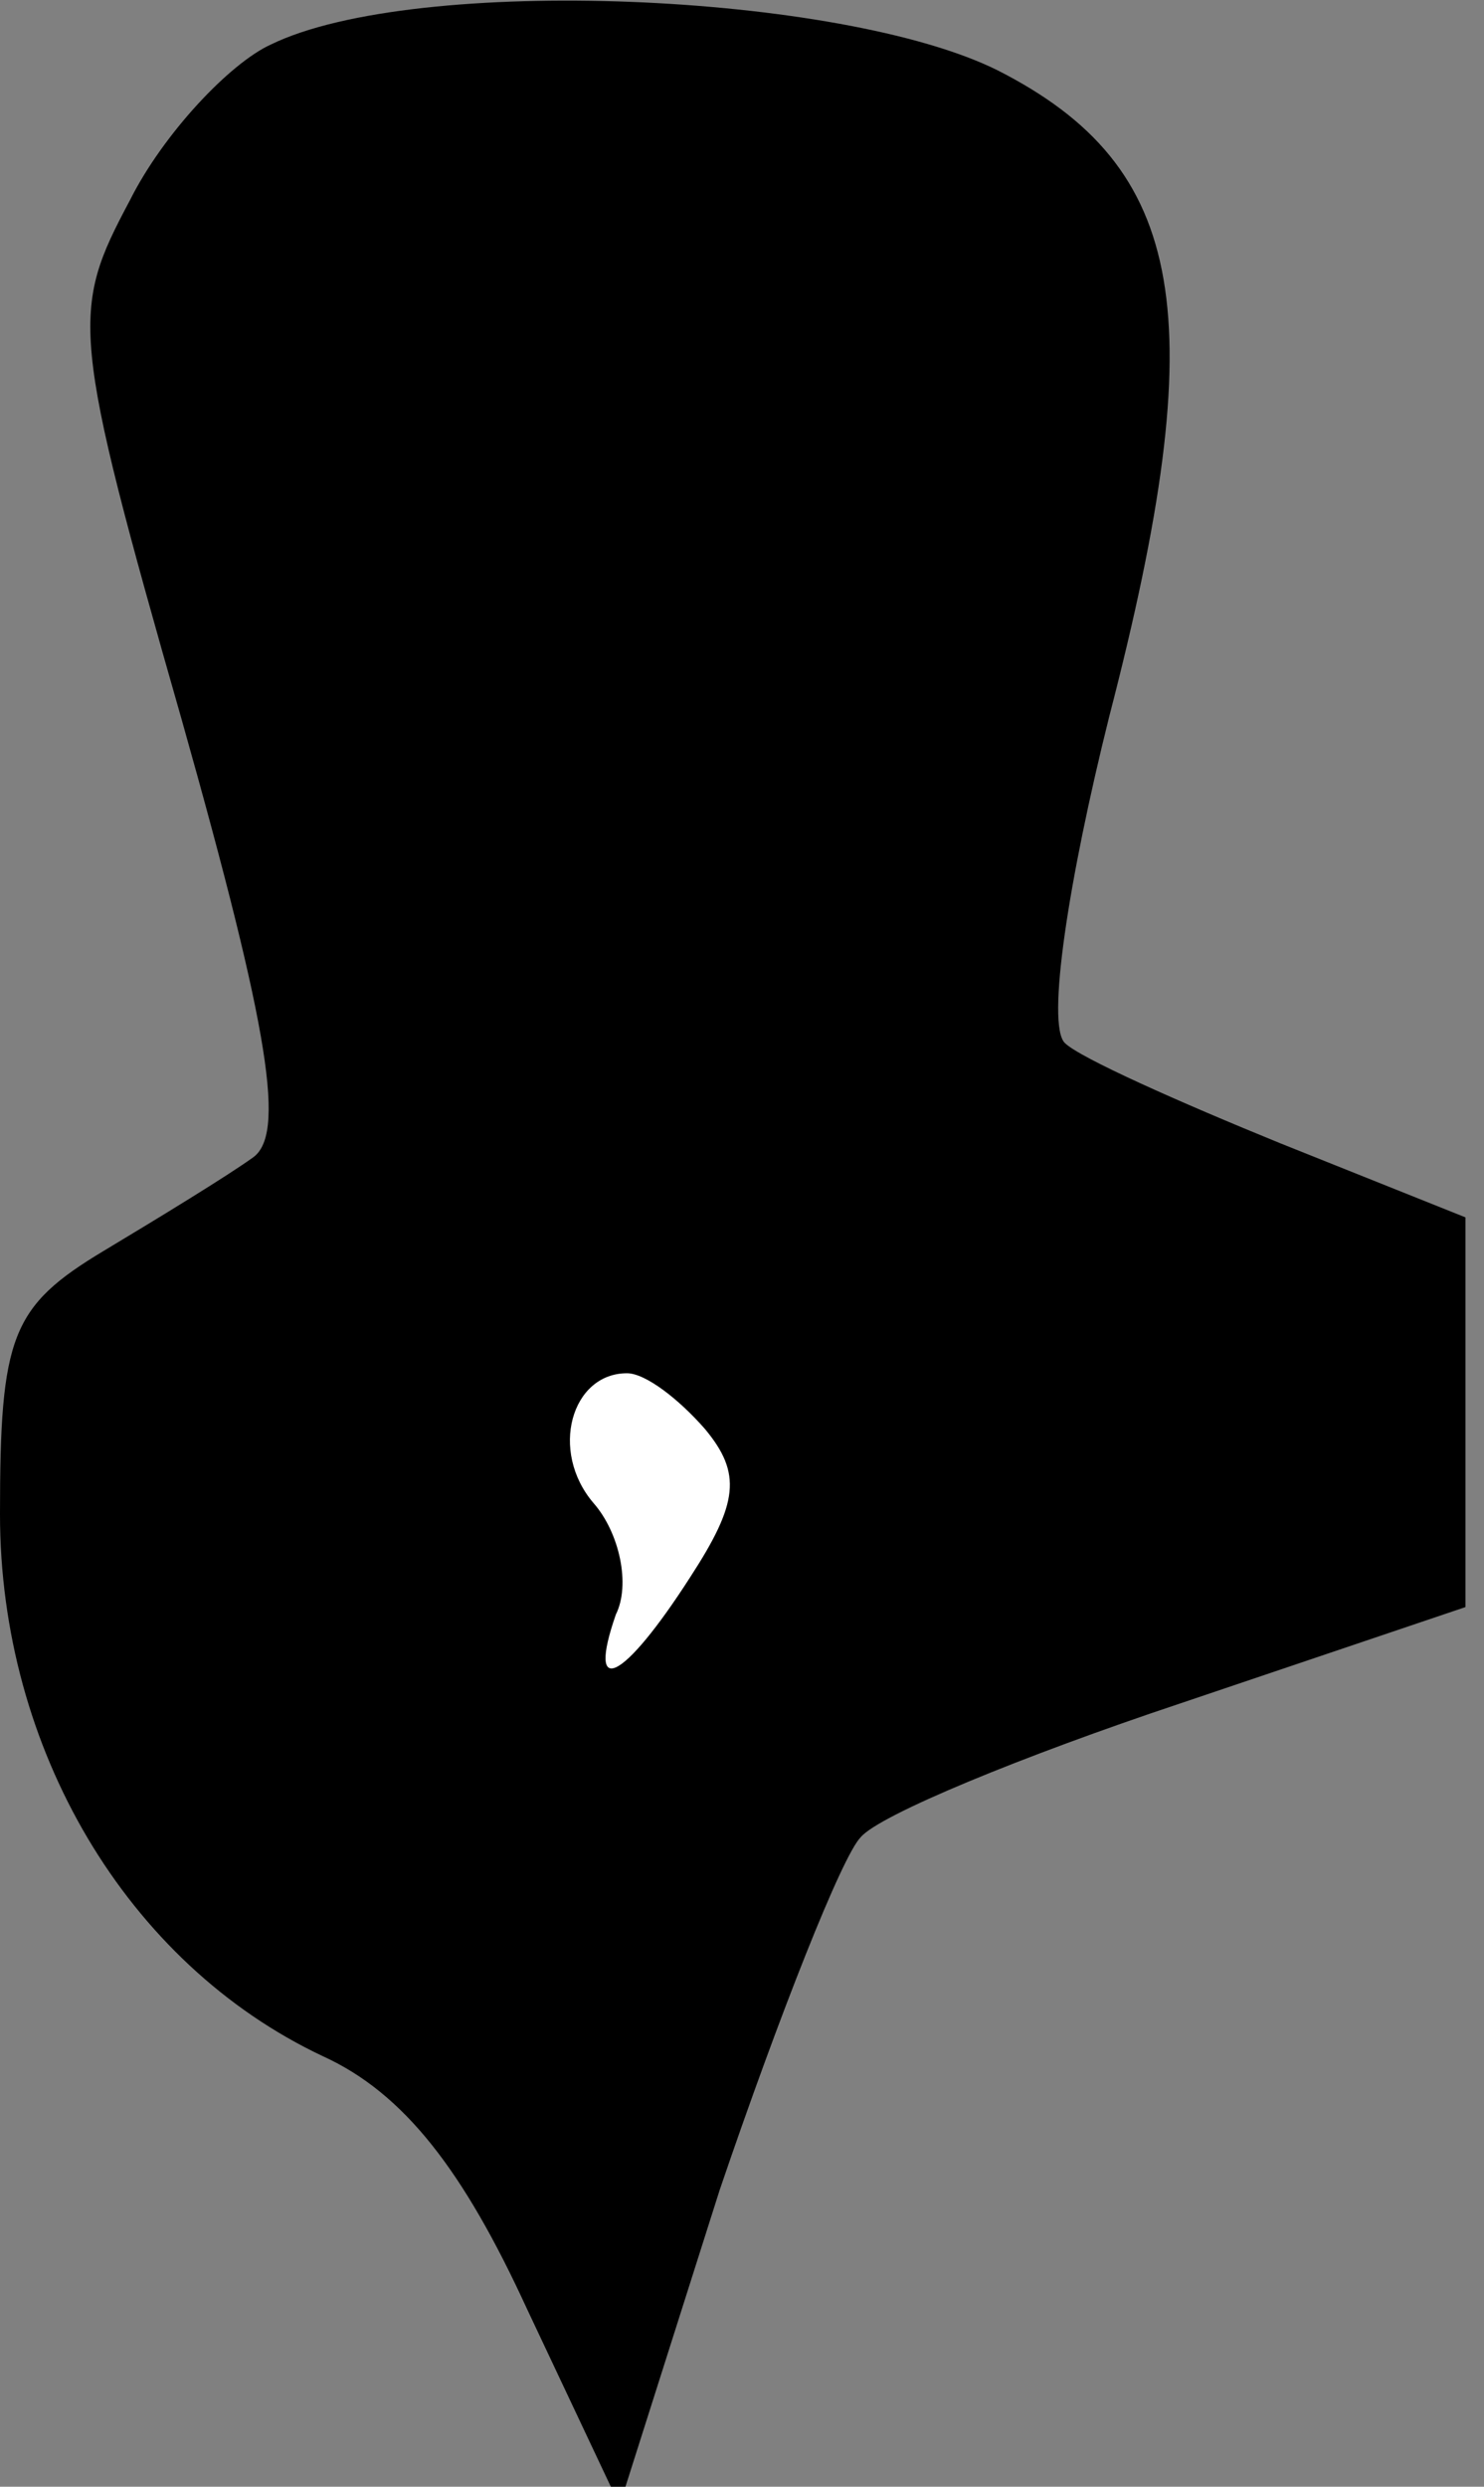 <?xml version="1.0" standalone="no"?>
<!DOCTYPE svg PUBLIC "-//W3C//DTD SVG 20010904//EN"
 "http://www.w3.org/TR/2001/REC-SVG-20010904/DTD/svg10.dtd">
<svg version="1.0" xmlns="http://www.w3.org/2000/svg"
 width="40pt" height="67pt" viewBox="0 0 40 67"
 preserveAspectRatio="xMidYMid meet">
<rect x="0" y="0" width="40" height="67" fill="#808080" stroke="none"/>
<g transform="translate(0,67) scale(0.1,-0.1)"
fill="#000000" stroke="none">
<path fill="#000000" stroke="none" d="M73 658 c-11 -5 -29 -24 -38 -42 -16
-30 -16 -35 14 -140 24 -85 28 -112 19 -118 -7 -5 -25 -16 -40 -25 -25 -15
-28 -23 -28 -71 0 -63 34 -121 87 -146 22 -10 38 -31 55 -68 l25 -53 27 85
c16 47 33 90 38 95 5 6 44 22 86 36 l77 26 0 53 0 52 -50 20 c-27 11 -54 23
-58 27 -5 5 1 44 12 88 28 108 21 148 -30 174 -42 21 -157 26 -196 7z"/>
<path fill="#ffffff" stroke="none" d="M190 285 c10 -12 9 -20 -4 -40 -18 -28
-28 -33 -20 -10 4 8 1 22 -6 30 -12 14 -6 35 9 35 5 0 14 -7 21 -15z"/>
</g>
</svg>
